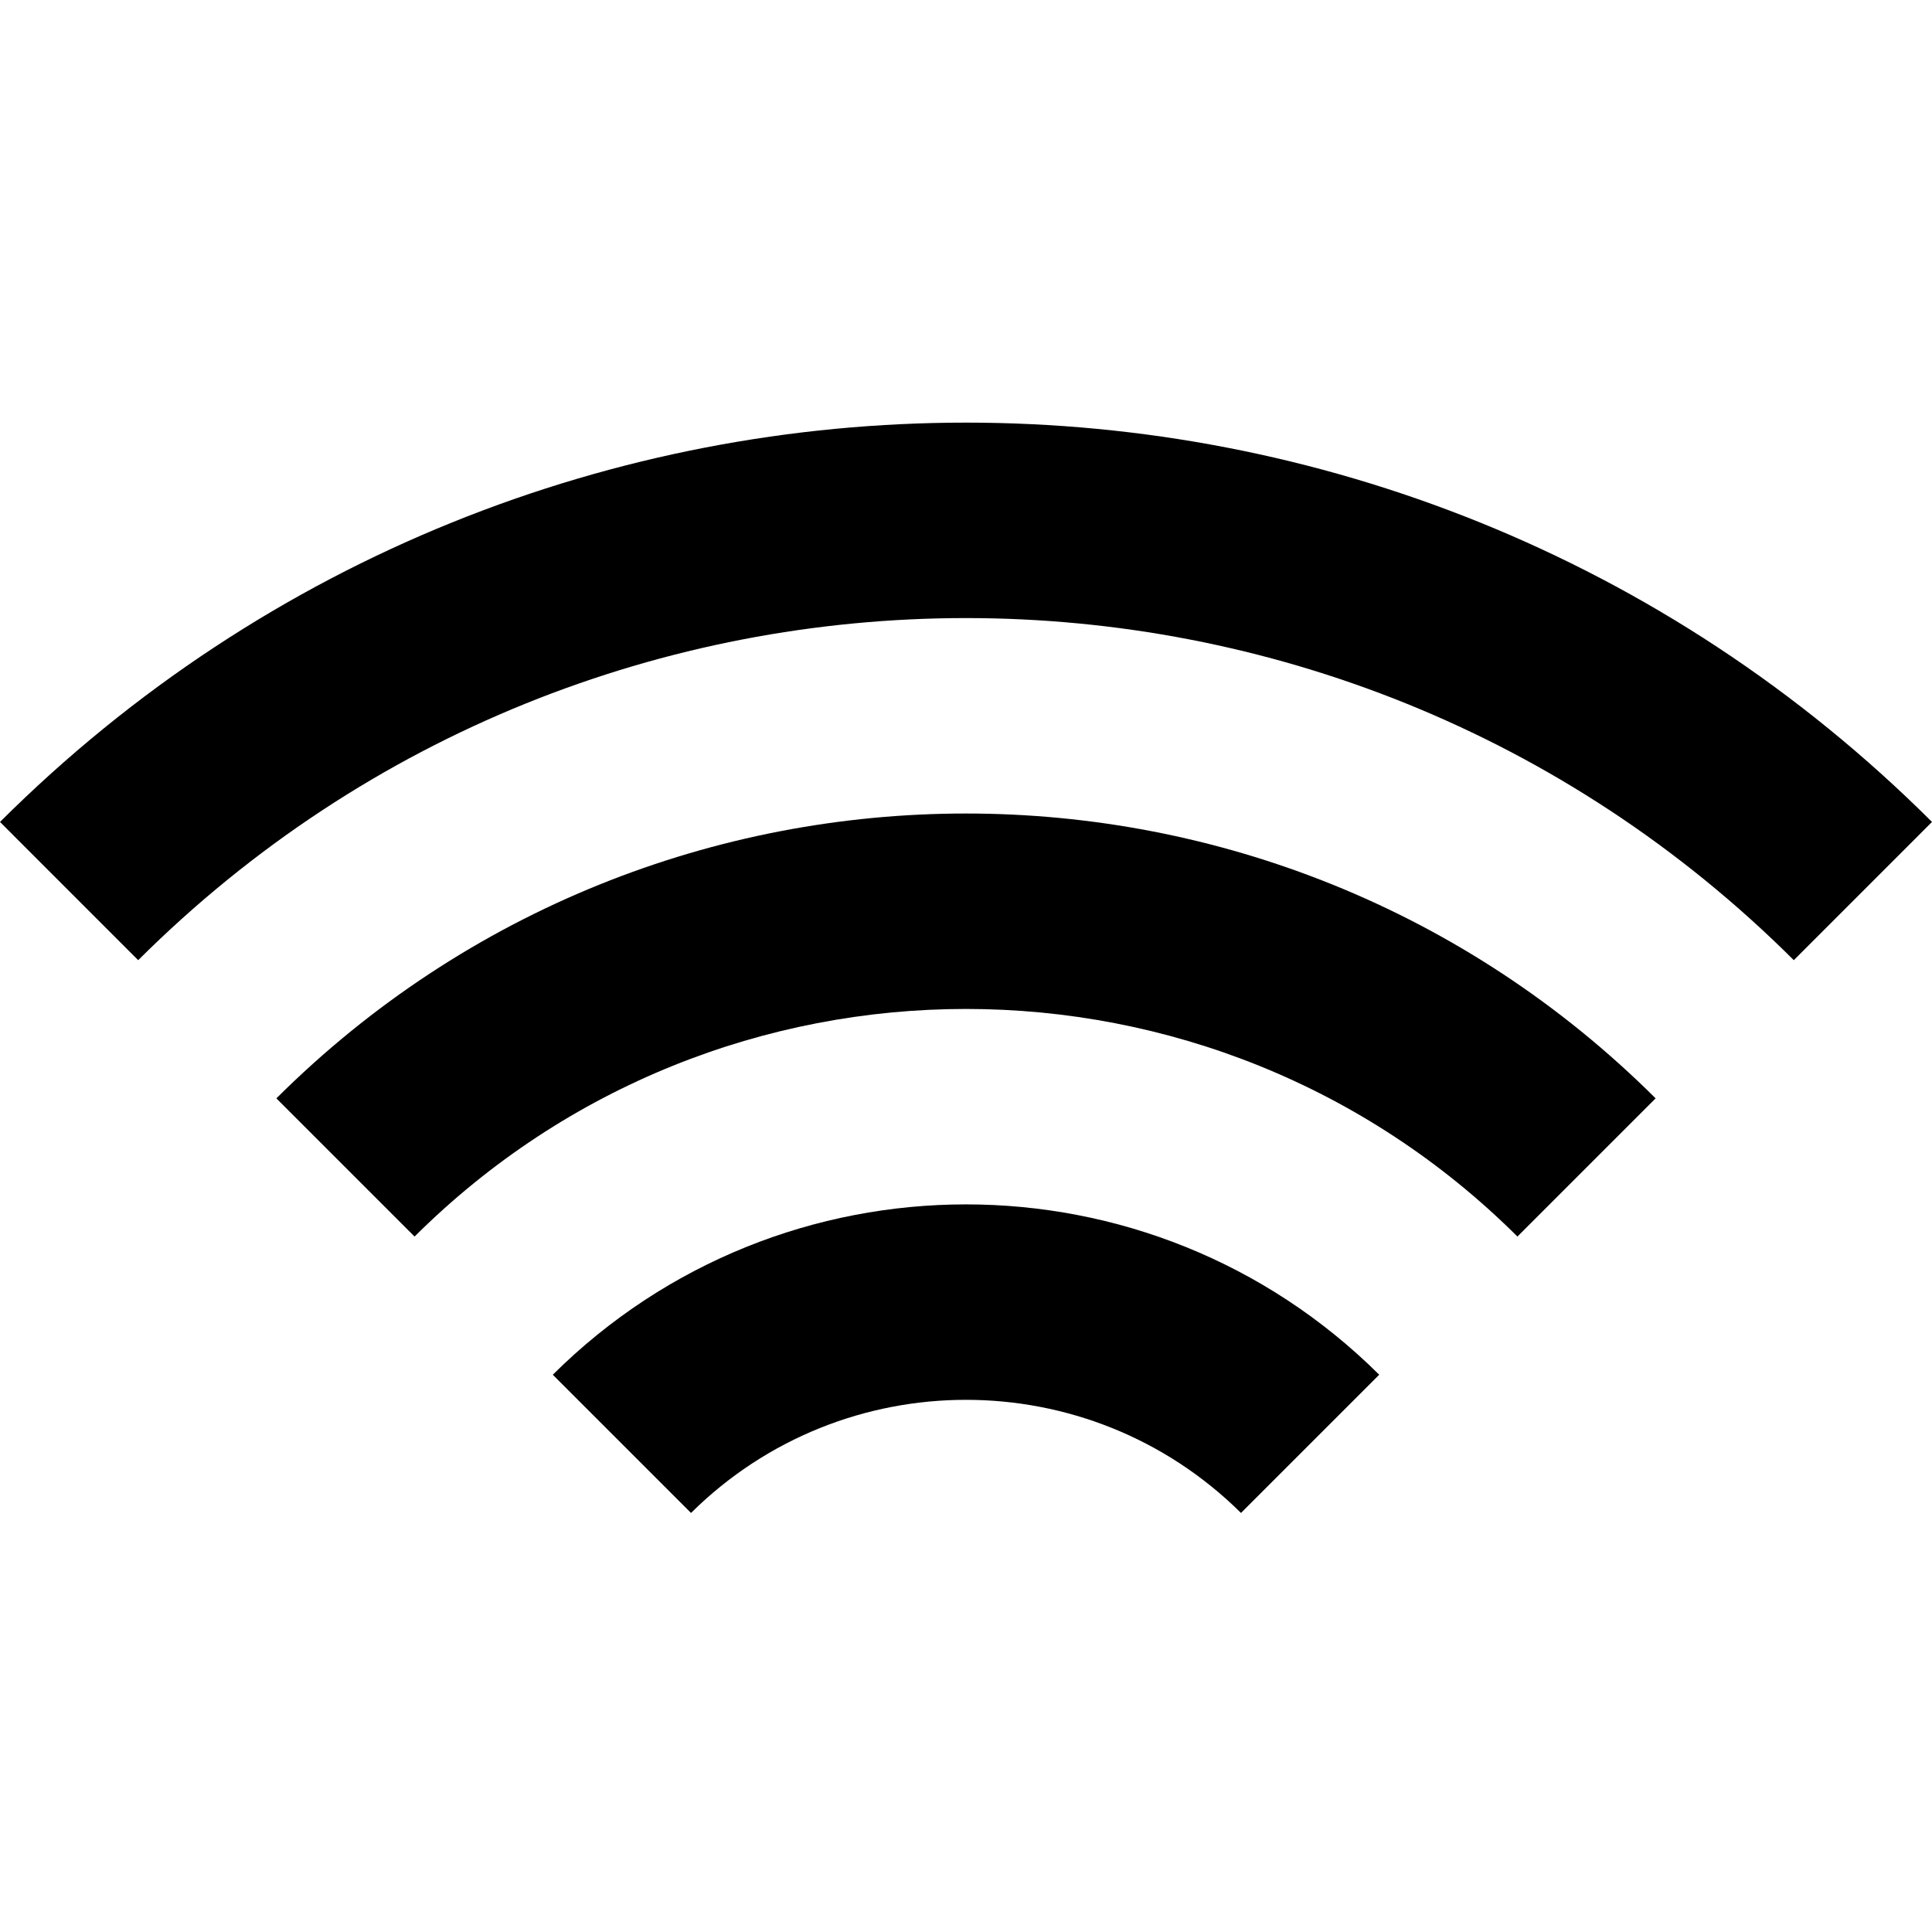 <svg width="512" height="512" viewBox="0 0 512 512" fill="none" xmlns="http://www.w3.org/2000/svg">
<path d="M365.507 364.318L328.877 400.948C288.528 360.976 223.472 360.976 183.125 400.948L146.495 364.318C207.072 304.128 304.93 304.128 365.507 364.318Z" fill="black"/>
<path d="M438.759 291.077L402.138 327.699C321.319 247.276 190.681 247.276 109.863 327.699L73.241 291.077C174.279 190.427 337.721 190.427 438.759 291.077Z" fill="black"/>
<path d="M512 217.825L475.378 254.456C354.113 133.575 157.887 133.575 36.622 254.456L0 217.825C141.487 76.725 370.515 76.725 512 217.825Z" fill="black"/>
</svg>

